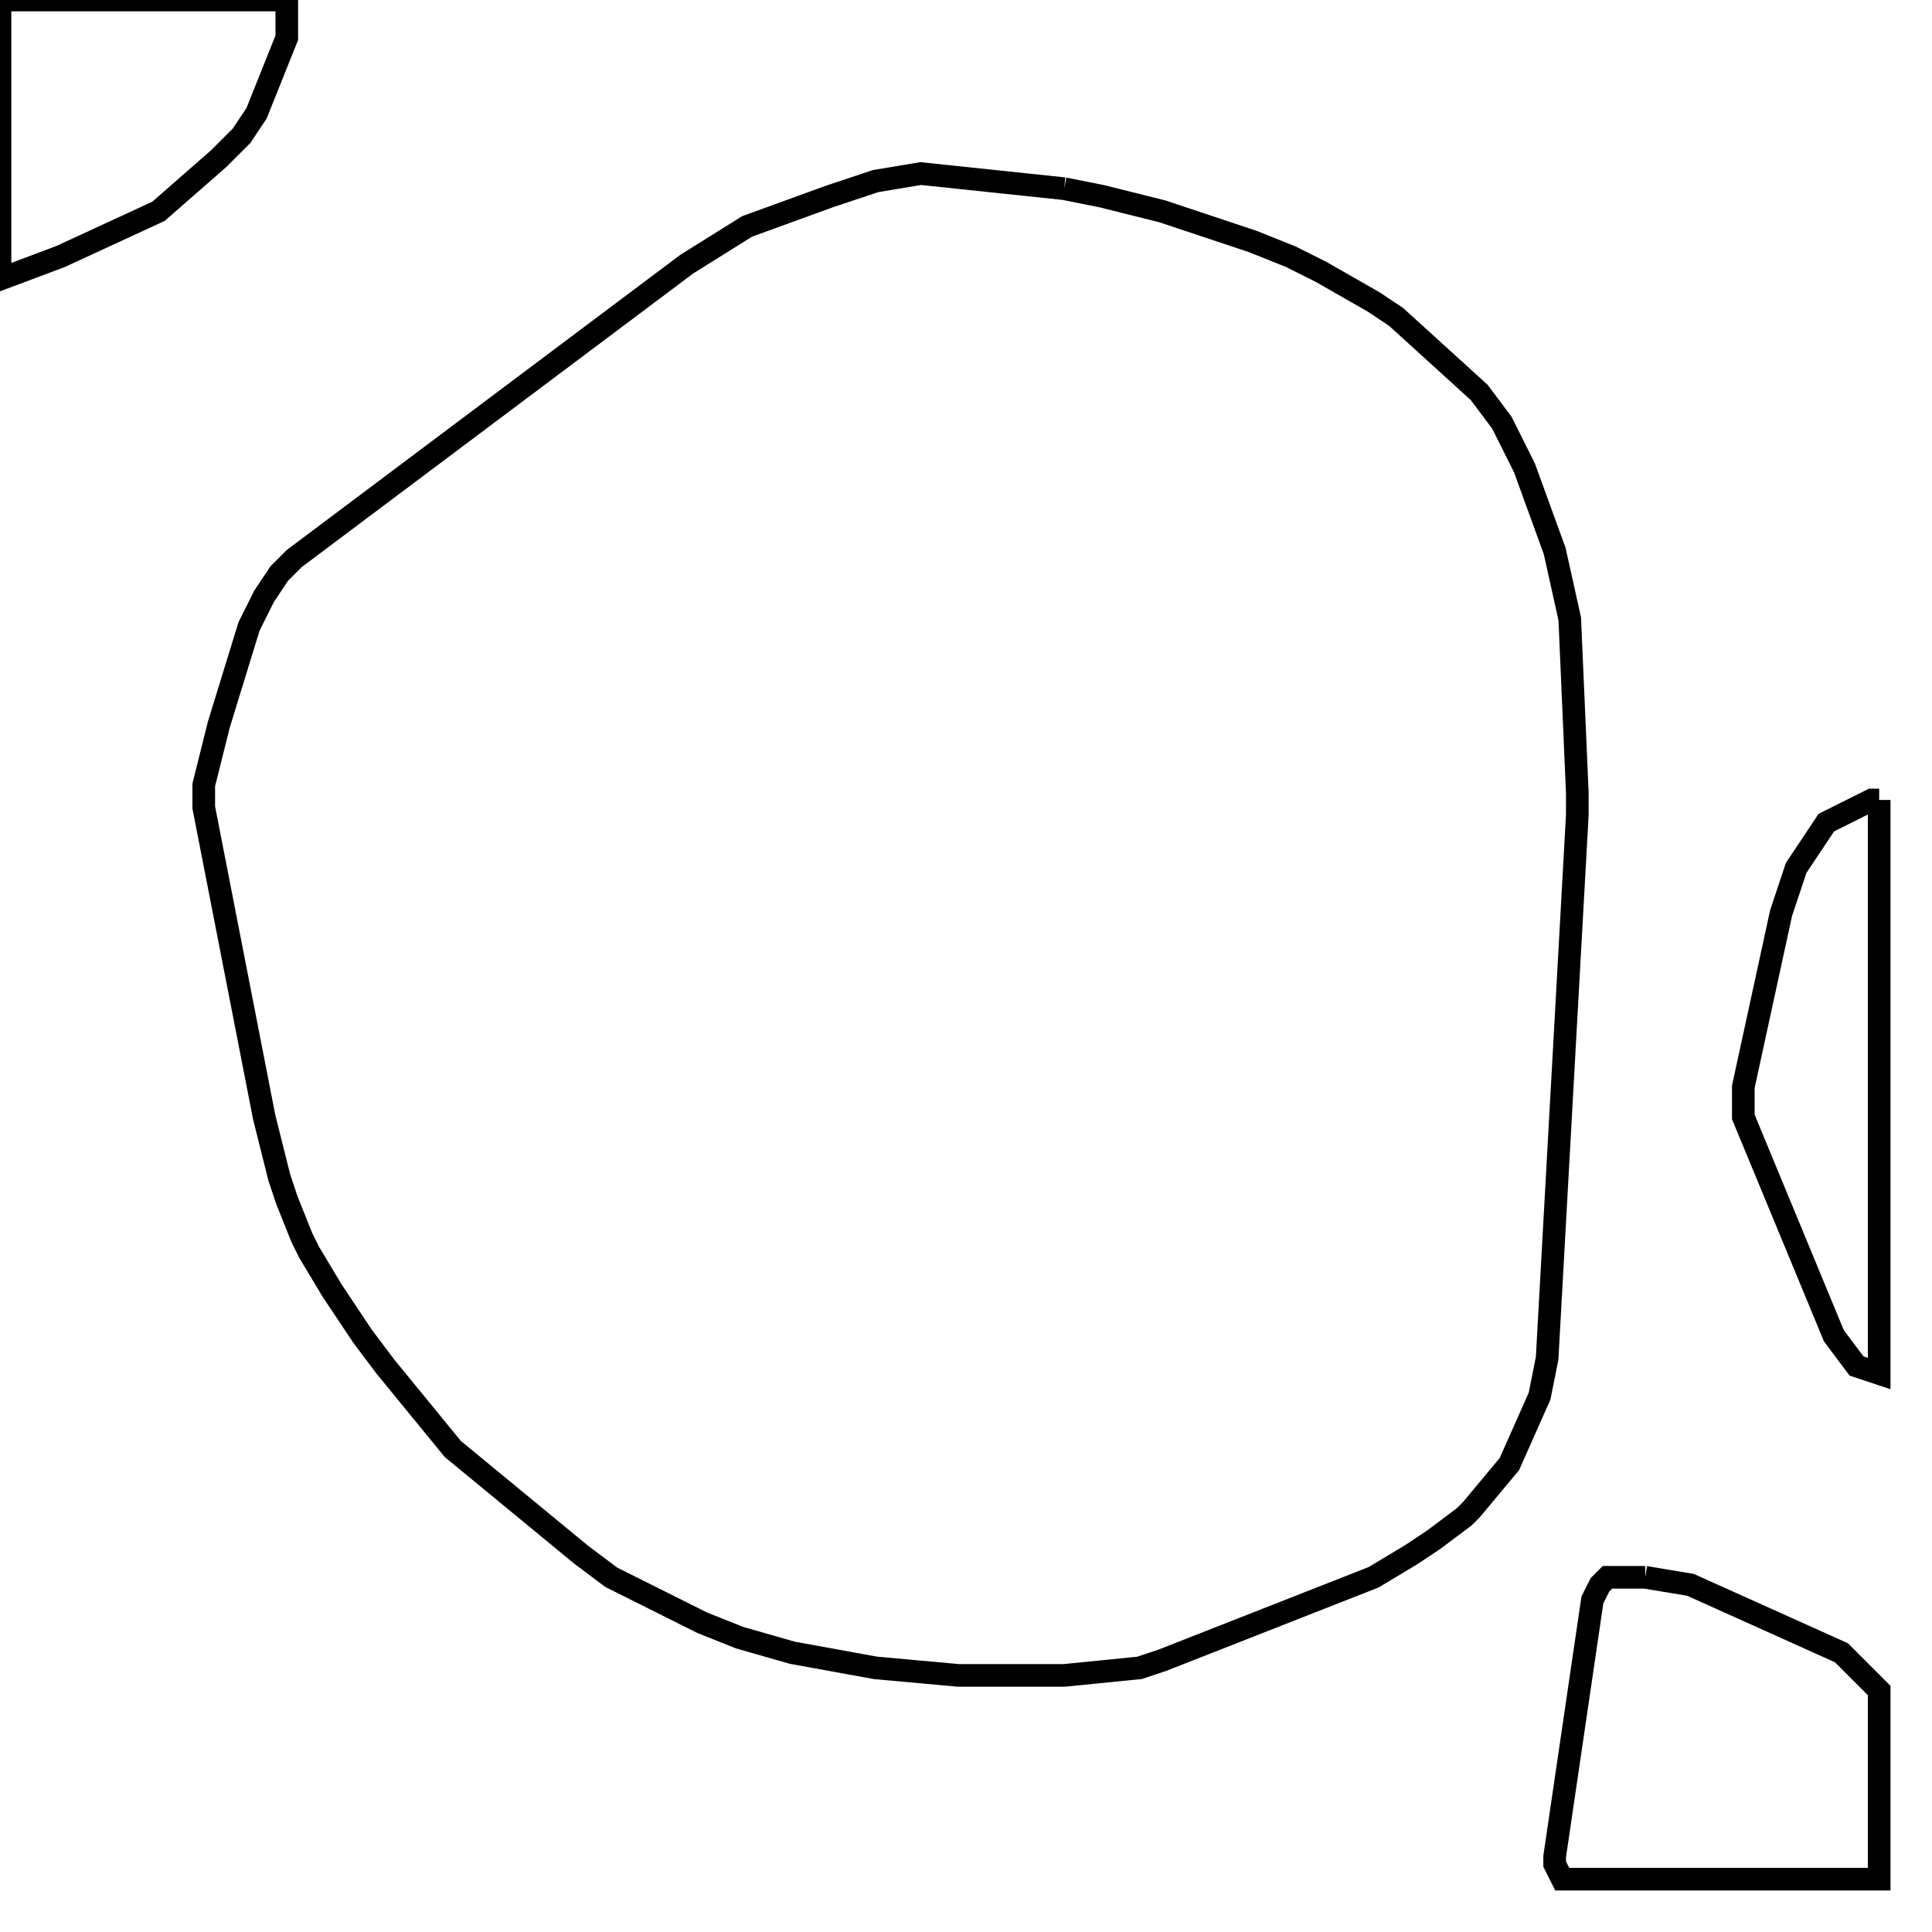 <svg width="256" height="256" xmlns="http://www.w3.org/2000/svg" fill-opacity="0" stroke="black" stroke-width="3" ><path d="M141 25 146 26 154 28 166 32 171 34 175 36 182 40 185 42 196 52 199 56 202 62 206 73 208 82 209 105 209 108 205 180 204 185 200 194 195 200 194 201 190 204 187 206 182 209 154 220 151 221 141 222 127 222 116 221 105 219 98 217 93 215 81 209 77 206 60 192 51 181 48 177 44 171 41 166 40 164 38 159 37 156 35 148 27 107 27 104 29 96 33 83 35 79 37 76 39 74 91 35 99 30 110 26 116 24 122 23 141 25 "/><path d="M218 209 224 210 244 219 249 224 249 249 207 249 206 247 206 246 211 212 212 210 213 209 218 209 "/><path d="M38 0 38 5 34 15 32 18 29 21 21 28 8 34 0 37 0 0 38 0 "/><path d="M249 106 249 182 246 181 243 177 231 148 231 144 236 121 238 115 242 109 248 106 249 106 "/></svg>
